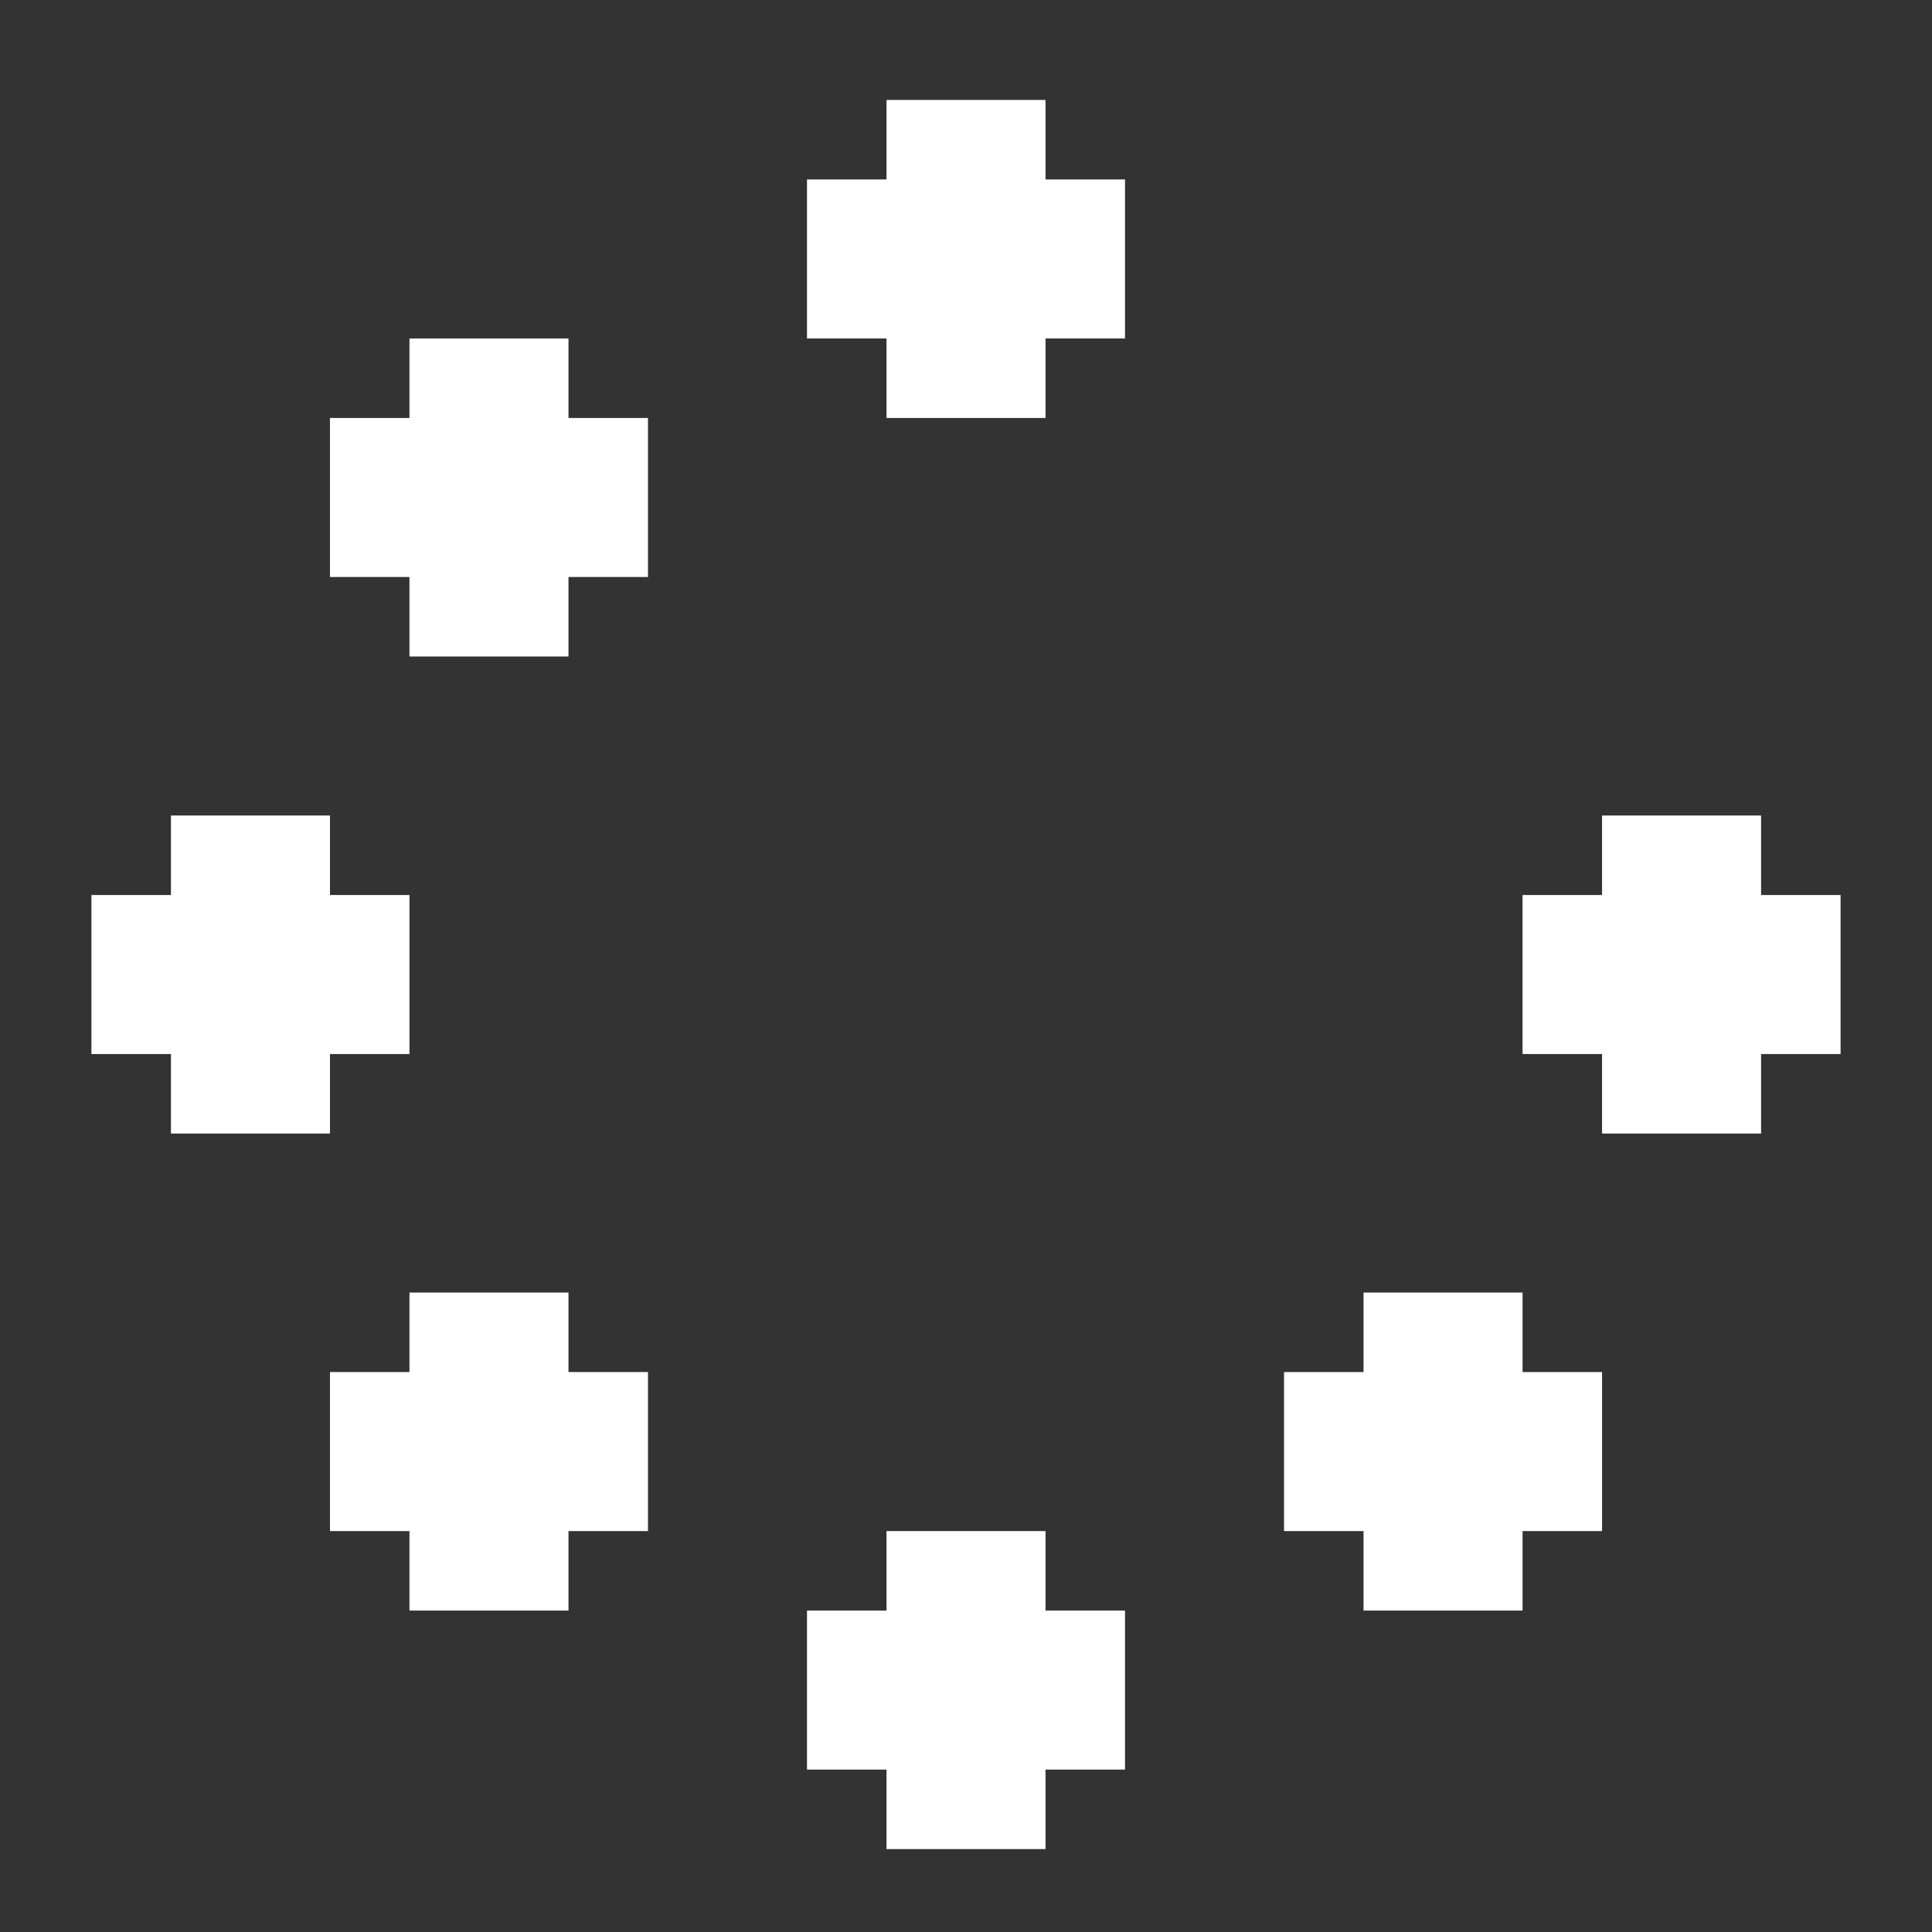 <svg width="81" height="81" viewBox="0 0 81 81" fill="none" xmlns="http://www.w3.org/2000/svg">
<rect x="0" y="0" width="81" height="81" fill="#333333" stroke="none"/>
<path d="M23.834 17.524H27.167V24.191H23.834V27.524H17.167V24.191H13.834V17.524H17.167V14.191H23.834V17.524Z" fill="white"/>
<path d="M43.834 7.524H47.167V14.191H43.834V17.524H37.167V14.191H33.834V7.524H37.167V4.191H43.834V7.524Z" fill="white"/>
<path d="M13.834 47.524H7.167V44.191H3.833V37.524H7.167V34.191H13.834V37.524H17.167V44.191H13.834V47.524Z" fill="white"/>
<path d="M23.834 57.524H27.167V64.191H23.834V67.524H17.167V64.191H13.834V57.524H17.167V54.191H23.834V57.524Z" fill="white"/>
<path d="M77.167 37.524V44.191H73.834V47.524H67.167V44.191H63.834V37.524H67.167V34.191H73.834V37.524H77.167Z" fill="white"/>
<path d="M63.834 57.524H67.167V64.191H63.834V67.524H57.167V64.191H53.834V57.524H57.167V54.191H63.834V57.524Z" fill="white"/>
<path d="M43.834 67.524H47.167V74.191H43.834V77.524H37.167V74.191H33.834V67.524H37.167V64.191H43.834V67.524Z" fill="white"/>
</svg>

